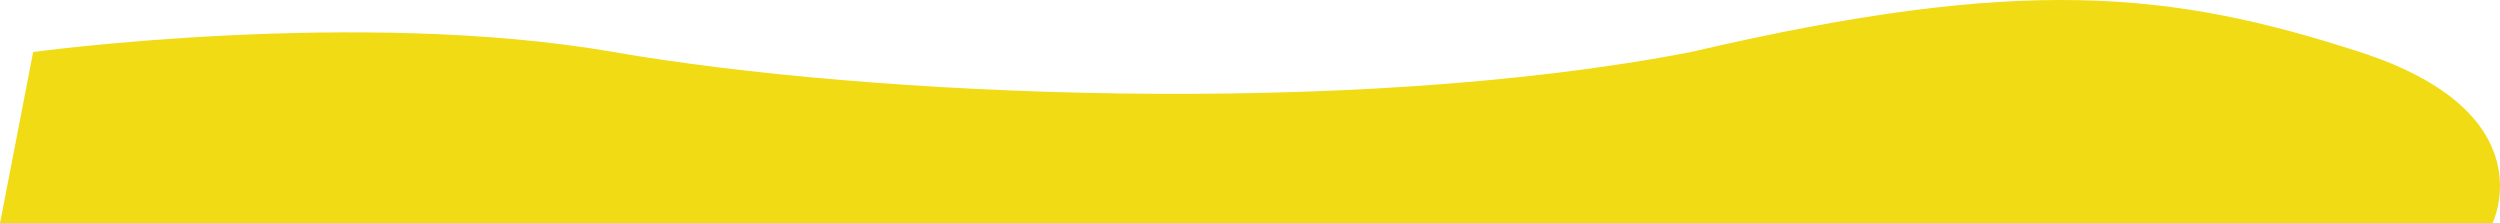<svg xmlns="http://www.w3.org/2000/svg" width="452.372" height="40.409" viewBox="0 0 452.372 40.409">
  <path id="wave" data-name="Tracé 4" d="M-523,489s59-8,105,0,133,12,195,0c60-14,87-11,121,0s24,31,24,31H-529Z" transform="translate(529 -479.591)" fill="#f1db15"/>
</svg>
